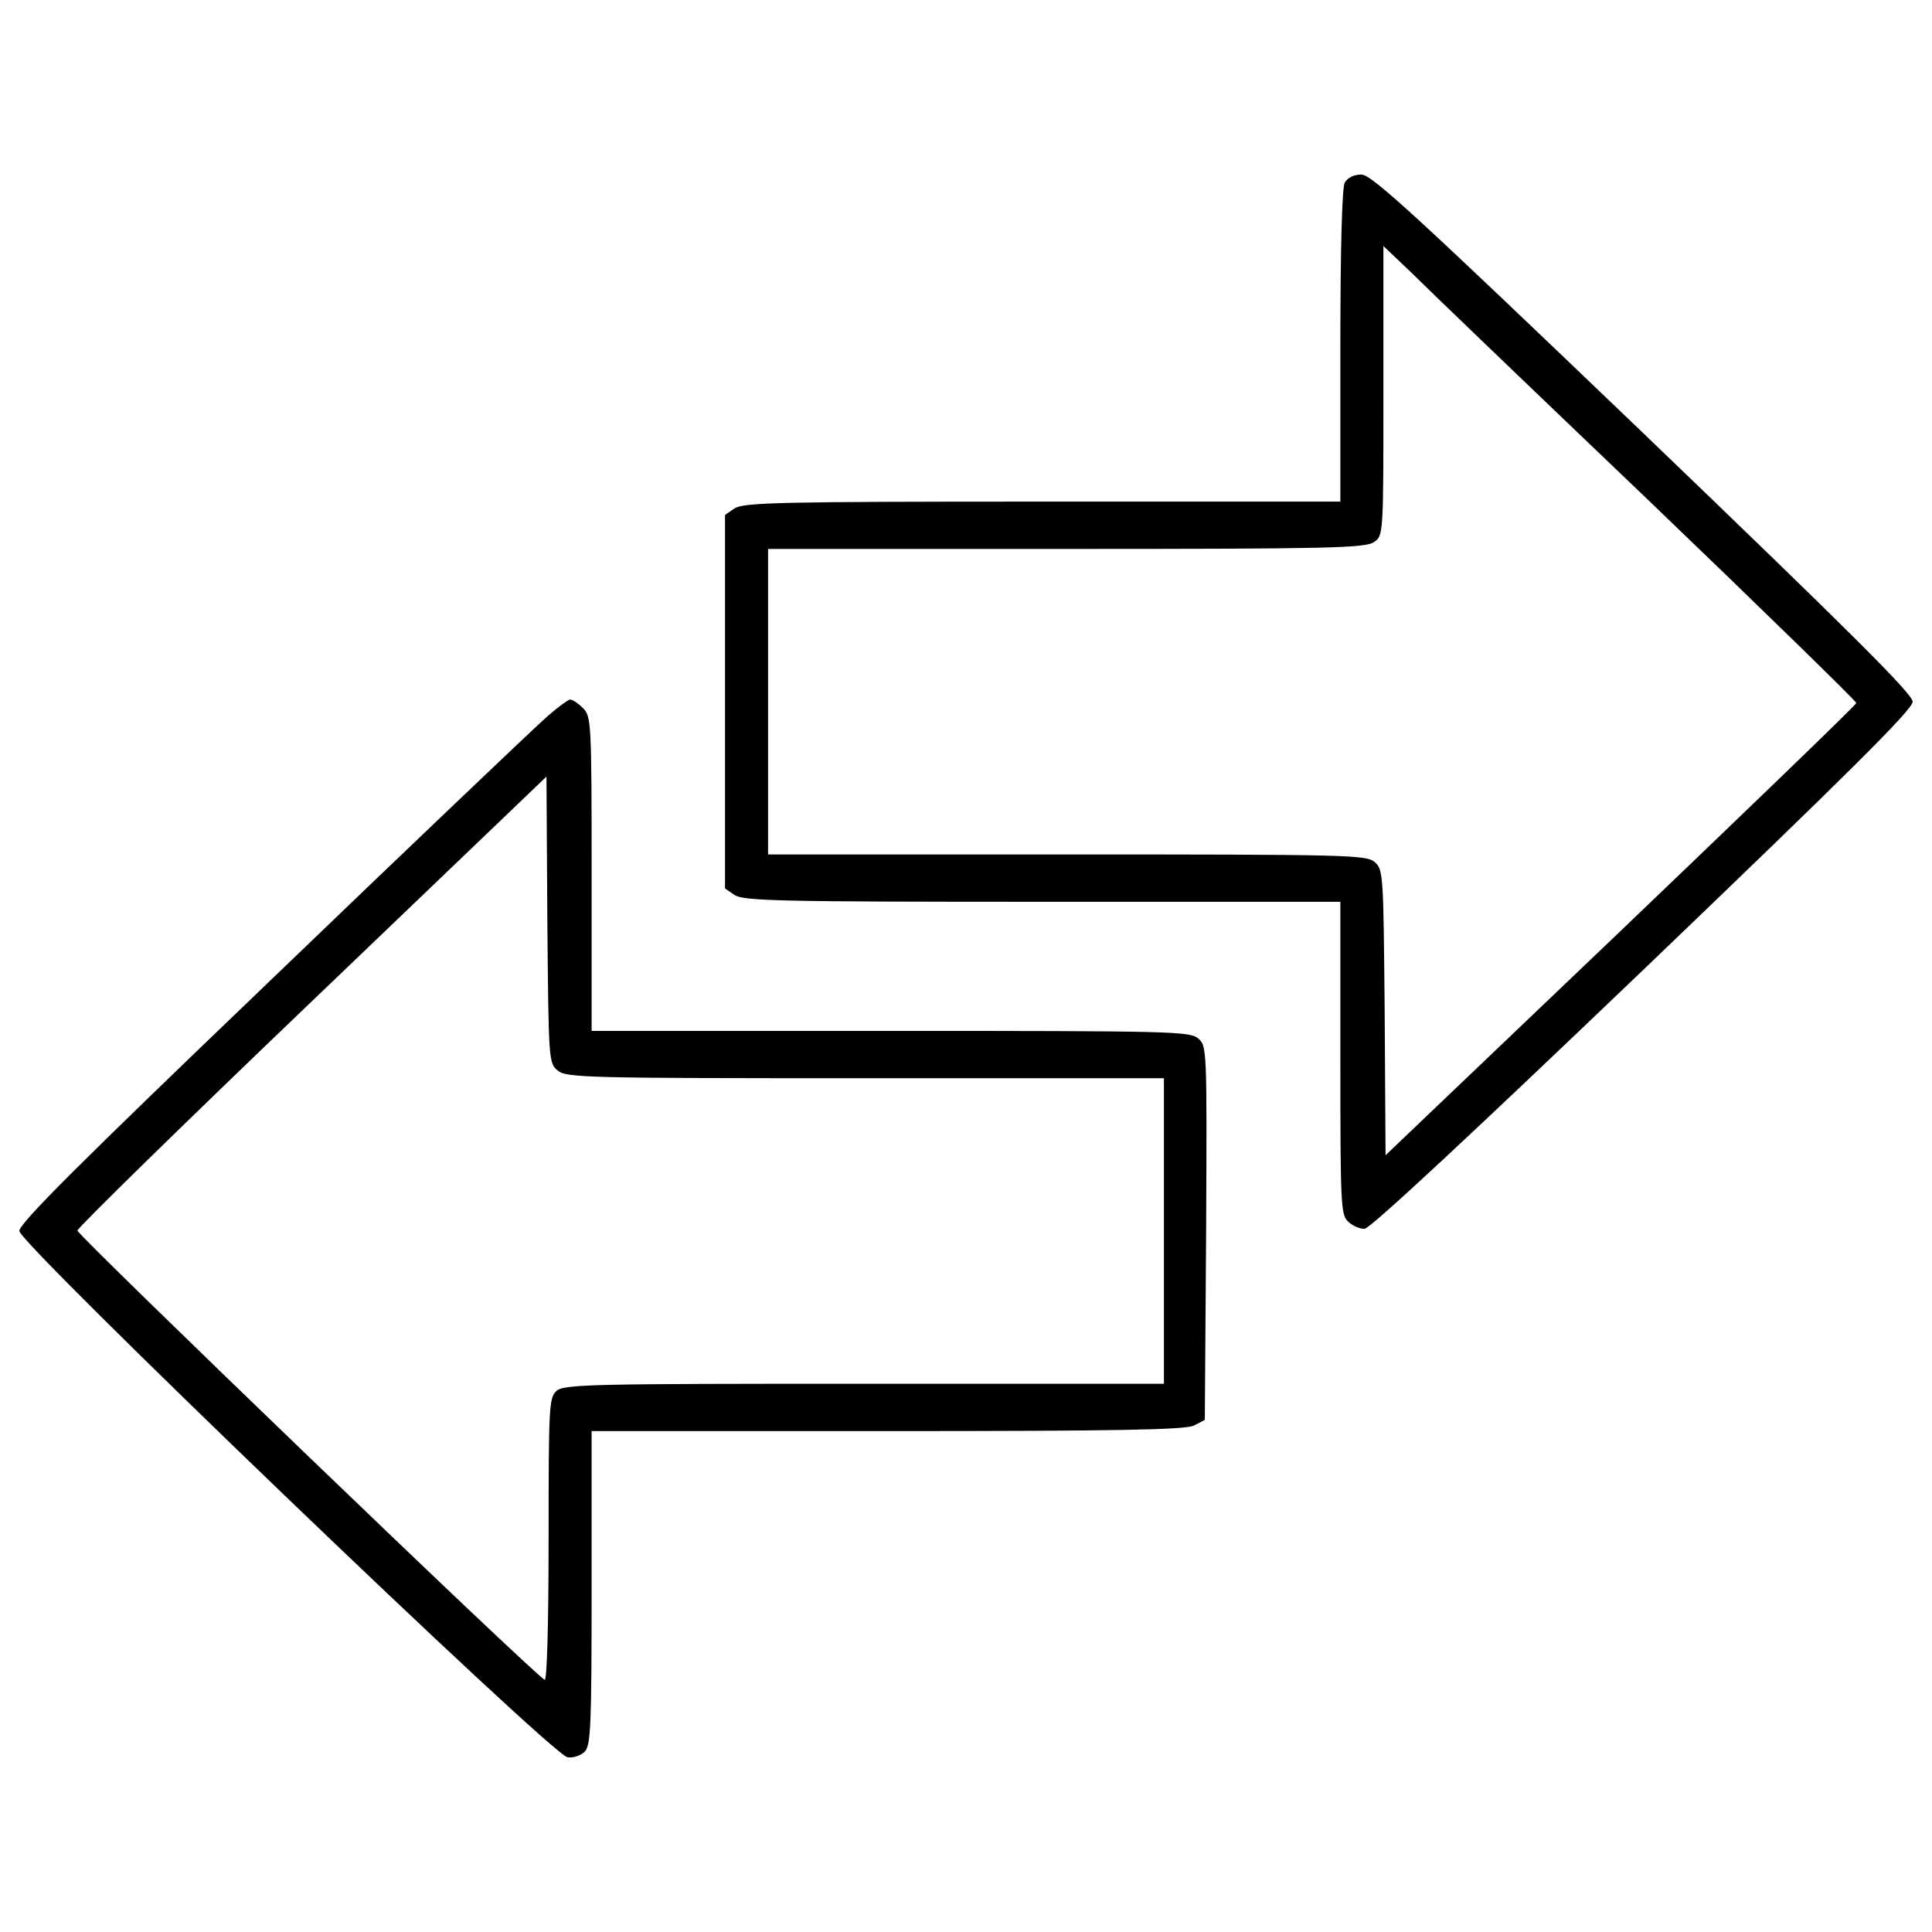 <?xml version="1.0" encoding="utf-8"?>
<!-- Svg Vector Icons : http://www.onlinewebfonts.com/icon -->
<!DOCTYPE svg PUBLIC "-//W3C//DTD SVG 1.1//EN" "http://www.w3.org/Graphics/SVG/1.1/DTD/svg11.dtd">
<svg version="1.1" xmlns="http://www.w3.org/2000/svg" xmlns:xlink="http://www.w3.org/1999/xlink" x="0px" y="0px" viewBox="0 0 1000 1000" enable-background="new 0 0 1000 1000" xml:space="preserve">
<g><g transform="translate(0,511) scale(0.1,-0.1)"><path d="M6960,4164.1c-13.4-29-22.3-336.3-22.3-846.4v-804H5394.2c-1360.9,0-1548-4.5-1592.5-35.6l-49-33.4V1478V511.3l49-33.4c44.5-31.2,231.6-35.6,1592.5-35.6h1543.5v-808.5c0-757.3,2.2-813,40.1-846.4c22.3-22.3,60.1-37.9,84.6-37.9c29,0,561.3,496.7,1441.1,1338.6C9574.8,1114.9,9900,1437.9,9900,1478c0,40.1-325.2,363-1394.3,1389.8C7334.2,3990.3,7100.3,4206.4,7046.9,4206.4C7006.8,4206.4,6975.6,4190.8,6960,4164.1z M8525.8,2527c596.9-572.4,1084.7-1049.1,1082.5-1055.7c0-8.9-550.1-539-1218.3-1178.2L7171.6-869.6l-4.5,739.5c-6.7,721.7-6.7,739.5-53.4,779.6c-44.6,35.6-153.7,37.9-1592.5,37.9H3975.5V1478v790.7h1543.5c1360.9,0,1548,4.5,1592.5,35.6c49,33.4,49,33.4,49,784v748.4l140.3-133.6C7376.5,3627.3,7926.6,3099.4,8525.8,2527z"/><path d="M2801.7,1373.3c-71.3-64.6-708.3-670.4-1414.3-1349.7C416.3-907.4,100-1221.5,100-1261.6c0-66.8,2755.1-2712.8,2837.5-2724c29-4.5,69,8.9,89.1,29c31.2,33.4,35.6,129.2,35.6,848.6v810.7h1532.4c1189.4,0,1543.5,6.7,1585.8,28.9l55.7,29l6.7,966.7c4.5,964.4,4.5,968.9-42.3,1008.9c-44.6,35.7-153.7,37.9-1592.5,37.9H3062.3v813c0,784-2.2,815.2-44.5,857.5c-24.5,24.5-53.5,44.5-66.8,44.5C2939.8,1489.1,2870.7,1437.9,2801.7,1373.3z M2886.3-430.8c44.5-37.9,153.7-40.1,1592.5-40.1h1545.7v-790.7v-790.7H4472.1c-1412.1,0-1554.6-2.2-1592.5-37.9c-37.9-33.4-40.1-86.8-40.1-768.4c0-454.3-8.9-730.5-20-726.1c-42.3,13.4-2418.8,2300.8-2418.8,2325.3c0,13.4,545.7,547.9,1213.9,1187.2l1213.9,1162.6l4.5-741.7C2839.5-375.1,2839.5-392.9,2886.3-430.8z"/></g></g>
</svg>